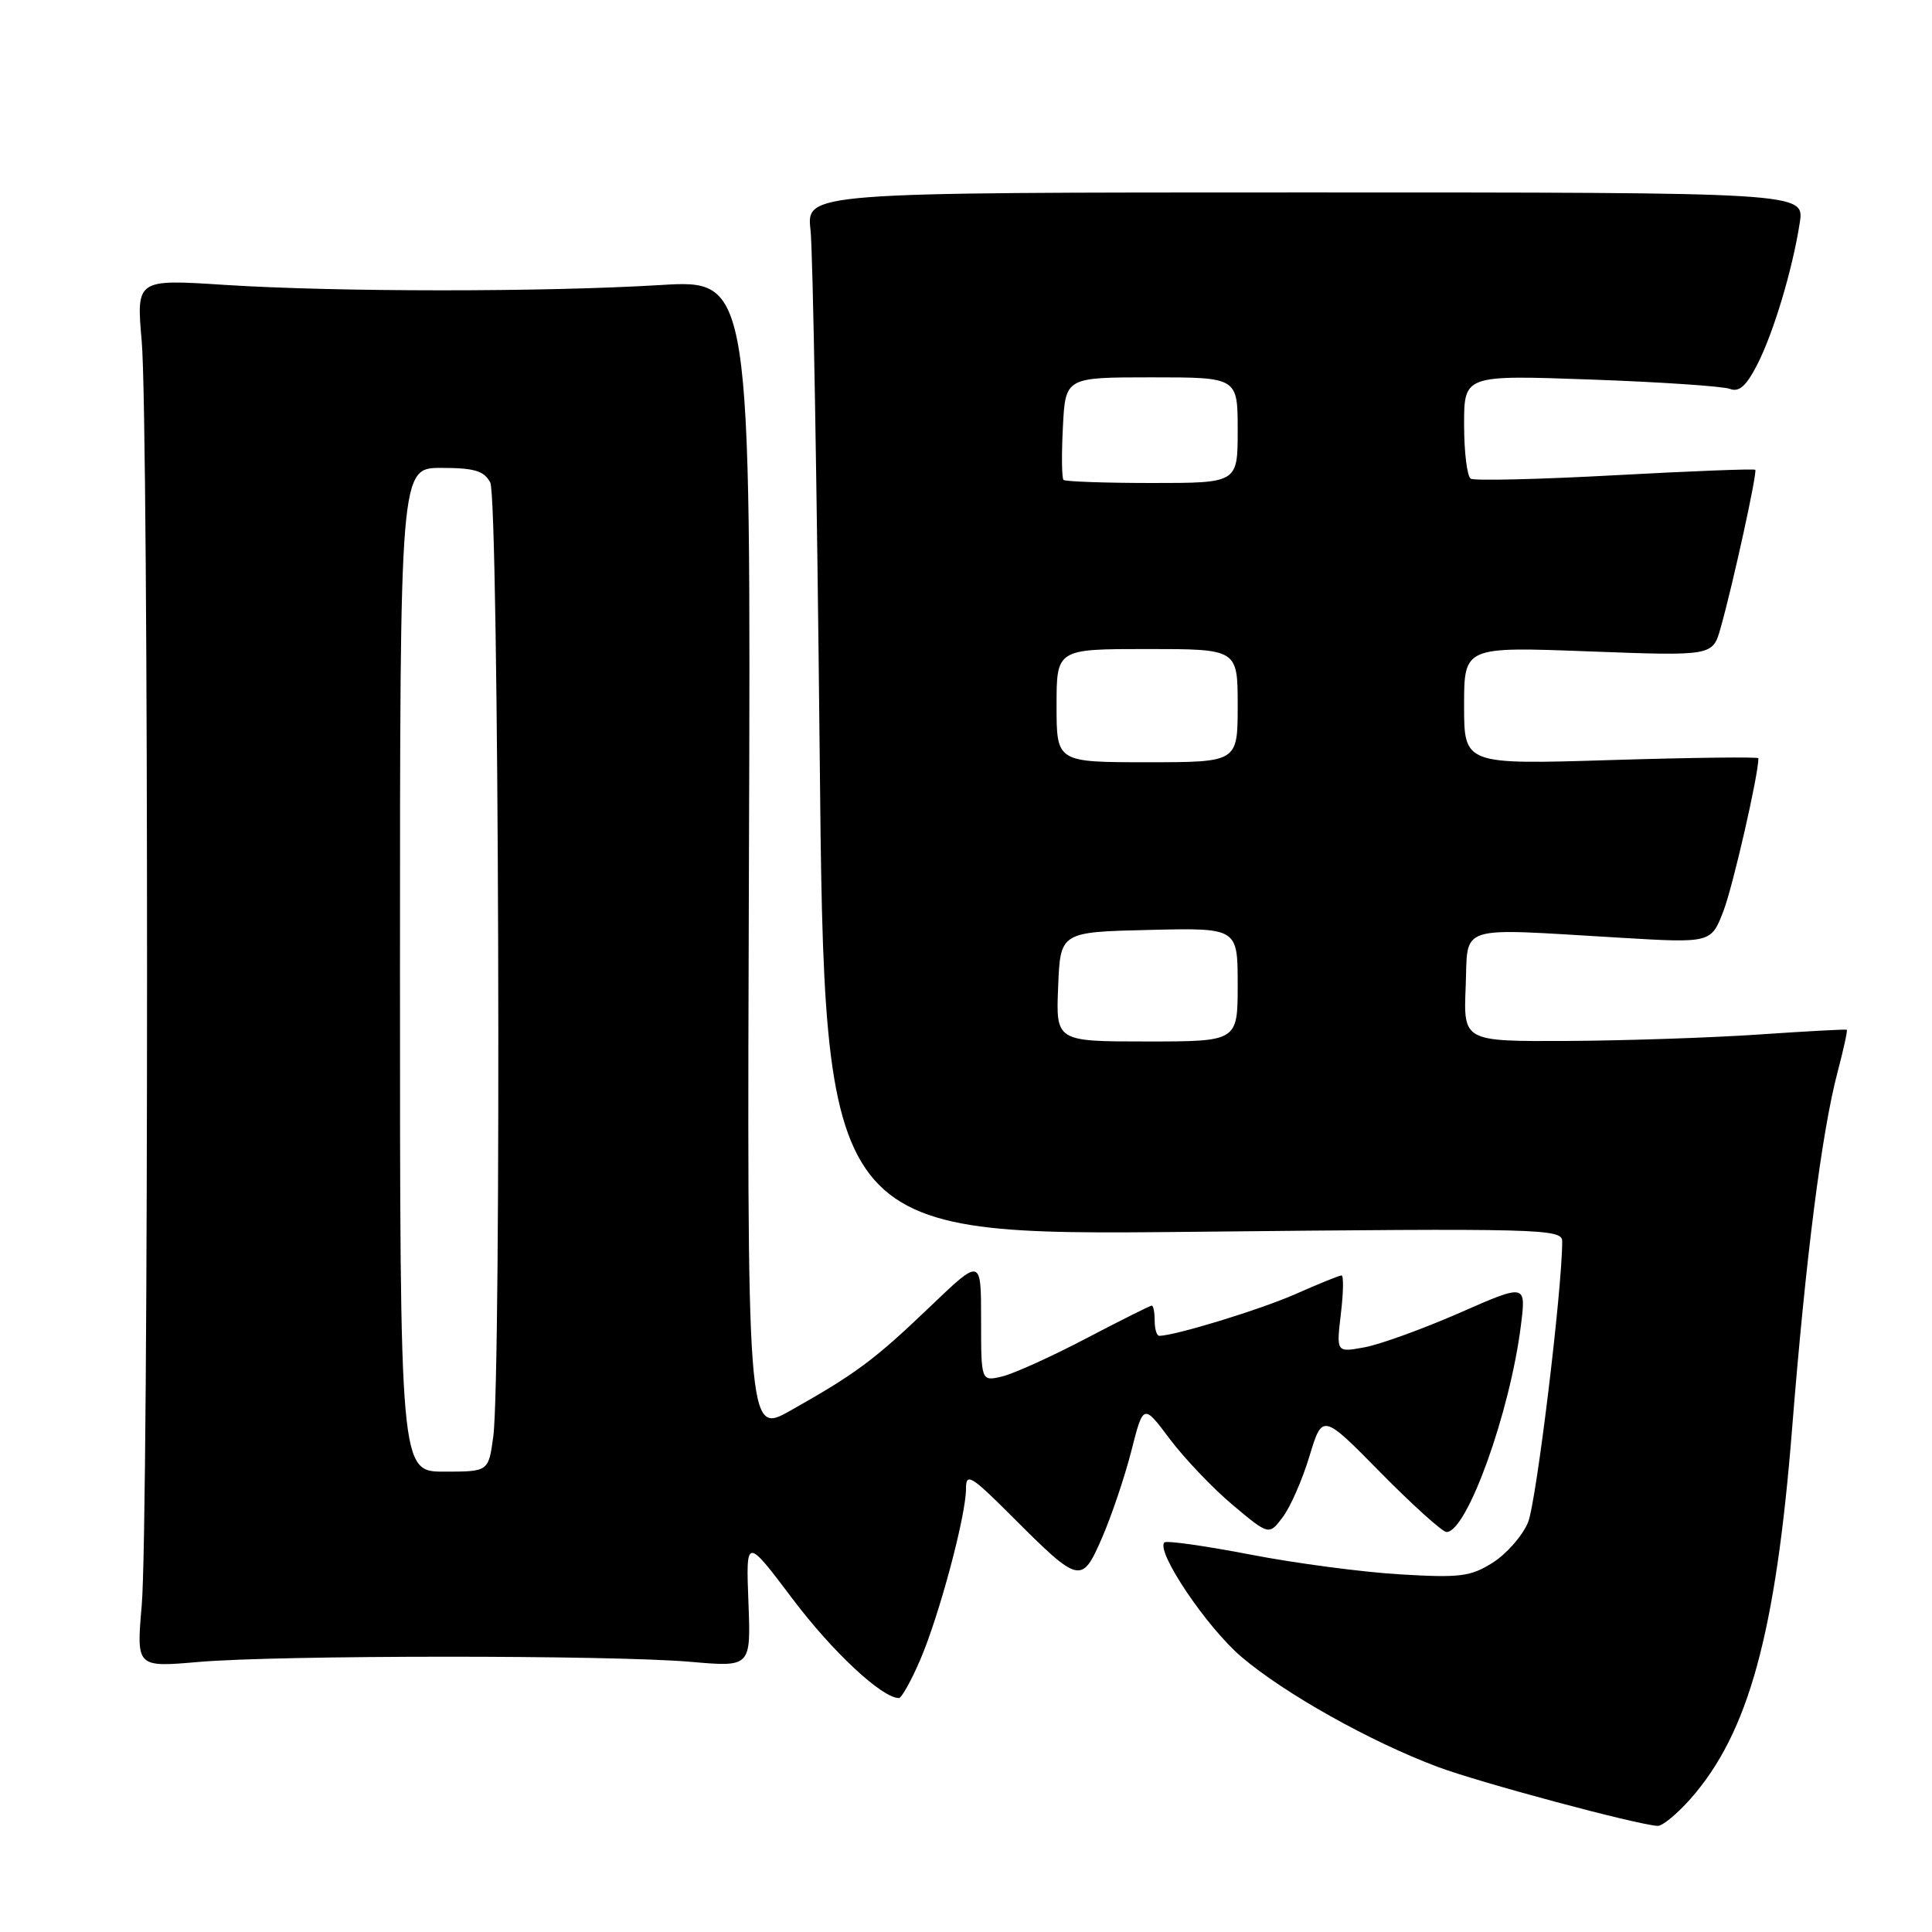 <?xml version="1.0" encoding="UTF-8" standalone="no"?>
<!DOCTYPE svg PUBLIC "-//W3C//DTD SVG 1.1//EN" "http://www.w3.org/Graphics/SVG/1.1/DTD/svg11.dtd" >
<svg xmlns="http://www.w3.org/2000/svg" xmlns:xlink="http://www.w3.org/1999/xlink" version="1.1" viewBox="0 0 256 256">
 <g >
 <path fill="currentColor"
d=" M 224.05 238.30 C 231.70 229.58 235.30 216.44 237.46 189.33 C 239.26 166.72 241.39 149.97 243.49 142.05 C 244.28 139.05 244.83 136.53 244.71 136.45 C 244.60 136.36 239.32 136.65 233.00 137.08 C 226.68 137.51 215.29 137.89 207.71 137.93 C 193.91 138.00 193.91 138.00 194.21 130.75 C 194.55 122.38 192.70 122.96 214.62 124.25 C 226.74 124.97 226.74 124.97 228.38 120.67 C 229.64 117.37 233.00 102.68 233.00 100.47 C 233.00 100.28 224.22 100.38 213.50 100.71 C 194.00 101.31 194.00 101.31 194.00 93.50 C 194.00 85.69 194.00 85.69 210.47 86.31 C 226.94 86.93 226.94 86.93 227.99 83.21 C 229.65 77.32 232.88 62.55 232.58 62.25 C 232.43 62.10 224.08 62.42 214.03 62.97 C 203.98 63.52 195.36 63.72 194.88 63.43 C 194.40 63.13 194.00 59.91 194.00 56.28 C 194.00 49.69 194.00 49.69 210.78 50.29 C 220.01 50.62 228.30 51.18 229.22 51.53 C 230.44 52.00 231.39 51.15 232.85 48.30 C 235.03 44.03 237.53 35.66 238.48 29.50 C 239.09 25.50 239.09 25.50 172.97 25.50 C 106.84 25.50 106.84 25.50 107.40 30.50 C 107.71 33.25 108.25 64.35 108.61 99.61 C 109.25 163.72 109.25 163.72 158.13 163.22 C 204.37 162.74 207.00 162.81 207.00 164.48 C 207.00 170.89 203.57 199.08 202.47 201.73 C 201.73 203.50 199.63 205.90 197.81 207.05 C 194.88 208.91 193.46 209.09 185.50 208.61 C 180.55 208.32 171.61 207.14 165.64 205.98 C 159.67 204.83 154.56 204.11 154.29 204.38 C 153.12 205.55 159.87 215.59 164.47 219.52 C 170.15 224.37 181.55 230.77 190.50 234.12 C 195.98 236.18 216.93 241.80 219.65 241.94 C 220.28 241.97 222.26 240.33 224.05 238.30 Z  M 121.94 219.92 C 124.45 214.08 128.00 200.82 128.00 197.26 C 128.00 195.10 128.66 195.50 134.10 200.94 C 143.06 209.90 143.33 209.97 146.04 203.73 C 147.29 200.85 149.03 195.69 149.91 192.25 C 151.50 186.00 151.50 186.00 155.00 190.67 C 156.93 193.24 160.67 197.17 163.32 199.40 C 168.15 203.45 168.15 203.45 169.97 201.03 C 170.98 199.70 172.57 196.07 173.51 192.95 C 175.23 187.29 175.23 187.29 182.96 195.15 C 187.22 199.47 191.14 203.00 191.67 203.00 C 194.38 203.00 200.09 187.16 201.53 175.60 C 202.22 170.09 202.22 170.09 193.36 173.98 C 188.49 176.11 182.83 178.16 180.78 178.53 C 177.07 179.21 177.07 179.21 177.67 174.10 C 178.01 171.30 178.05 169.00 177.76 169.00 C 177.48 169.00 174.75 170.10 171.71 171.45 C 167.04 173.52 155.67 177.00 153.61 177.00 C 153.27 177.00 153.00 176.10 153.00 175.00 C 153.00 173.90 152.83 173.00 152.61 173.00 C 152.40 173.00 148.46 174.97 143.86 177.38 C 139.26 179.79 134.26 182.05 132.75 182.40 C 130.00 183.04 130.00 183.04 130.00 174.85 C 130.00 166.67 130.00 166.67 123.25 173.13 C 115.88 180.19 113.40 182.03 104.74 186.91 C 98.98 190.16 98.98 190.16 99.24 113.60 C 99.50 37.04 99.50 37.04 87.50 37.77 C 71.97 38.71 44.65 38.70 29.78 37.75 C 18.06 36.99 18.06 36.99 18.78 45.25 C 19.72 55.98 19.72 201.99 18.78 212.72 C 18.07 220.93 18.07 220.93 26.28 220.22 C 36.83 219.30 81.07 219.29 91.50 220.20 C 99.50 220.90 99.50 220.90 99.17 212.29 C 98.84 203.67 98.84 203.67 105.02 211.86 C 110.31 218.88 116.87 225.00 119.11 225.00 C 119.46 225.00 120.74 222.72 121.94 219.92 Z  M 140.21 130.75 C 140.50 123.50 140.50 123.50 152.25 123.22 C 164.00 122.94 164.00 122.94 164.00 130.47 C 164.00 138.00 164.00 138.00 151.96 138.00 C 139.91 138.00 139.91 138.00 140.21 130.75 Z  M 140.00 93.50 C 140.00 86.00 140.00 86.00 152.00 86.00 C 164.00 86.00 164.00 86.00 164.00 93.50 C 164.00 101.00 164.00 101.00 152.00 101.00 C 140.00 101.00 140.00 101.00 140.00 93.50 Z  M 140.92 63.59 C 140.69 63.36 140.65 60.21 140.84 56.59 C 141.17 50.00 141.17 50.00 152.59 50.00 C 164.00 50.00 164.00 50.00 164.00 57.00 C 164.00 64.00 164.00 64.00 152.67 64.00 C 146.43 64.00 141.15 63.81 140.92 63.59 Z  M 53.00 128.50 C 53.00 62.00 53.00 62.00 58.46 62.00 C 62.84 62.00 64.14 62.38 64.96 63.93 C 66.11 66.07 66.47 182.26 65.36 190.36 C 64.73 195.00 64.73 195.00 58.86 195.00 C 53.00 195.00 53.00 195.00 53.00 128.50 Z "/>
</g>
</svg>